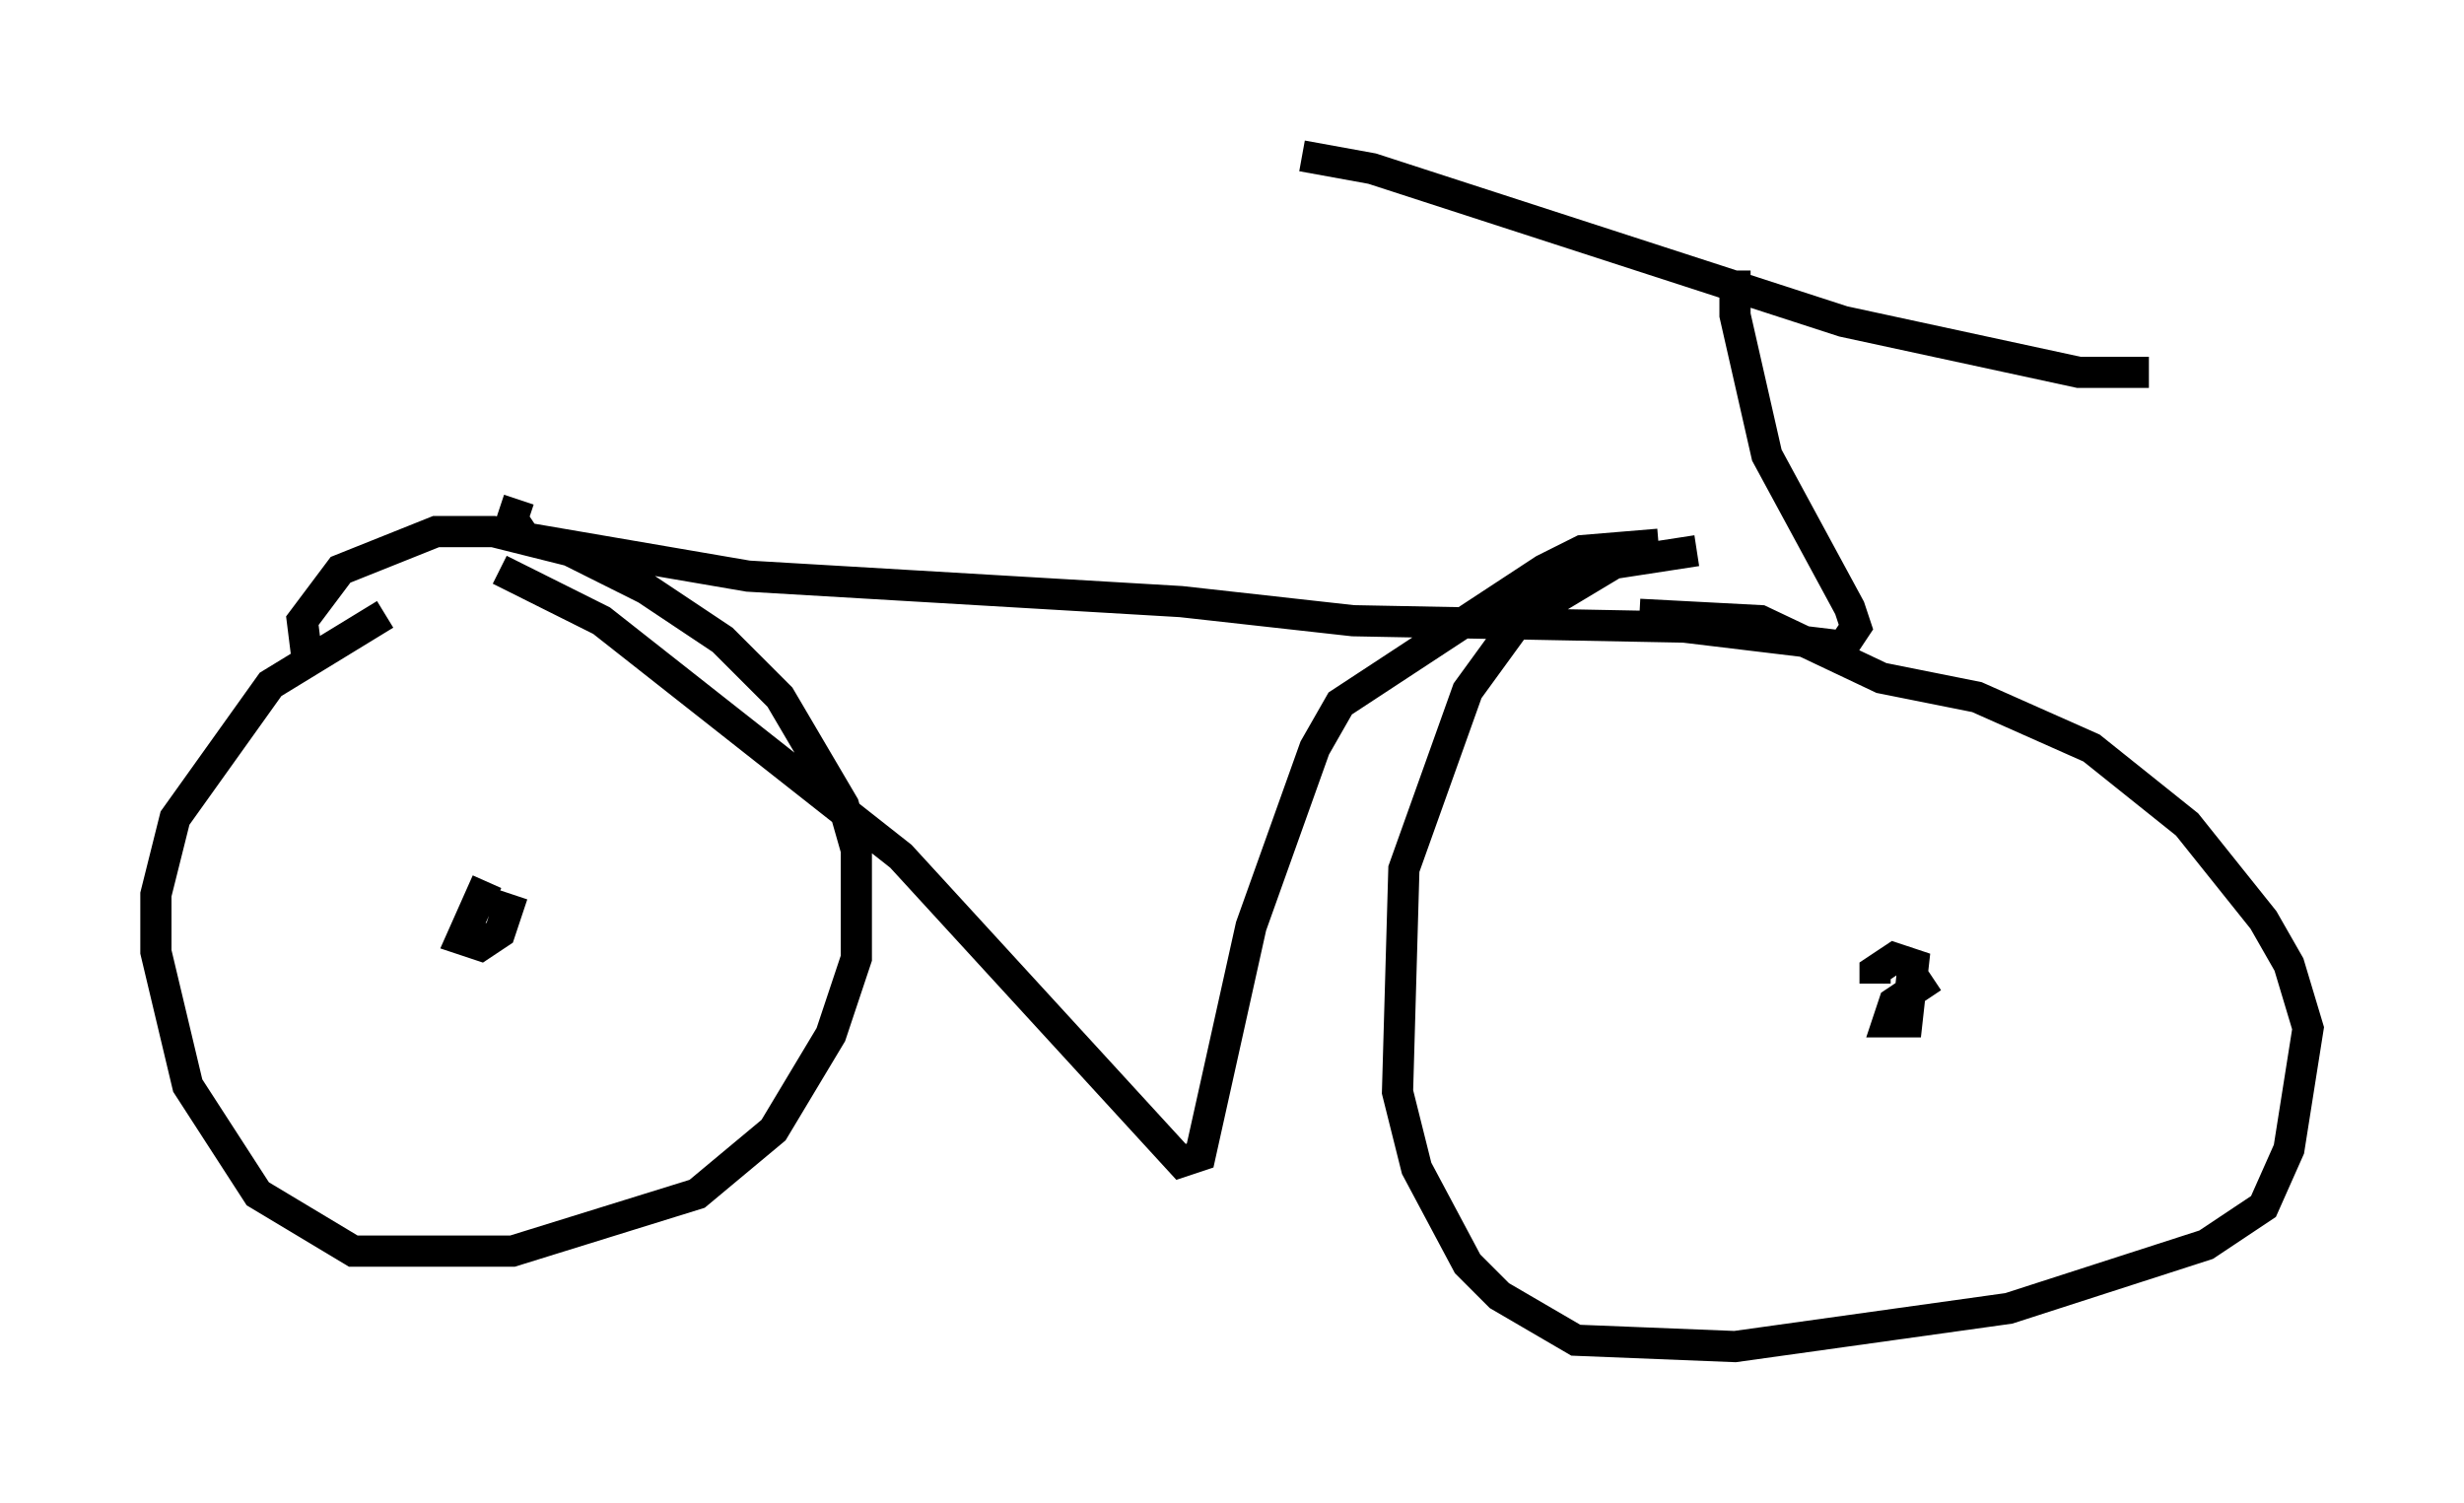 <?xml version="1.0" encoding="utf-8" ?>
<svg baseProfile="full" height="48.18" version="1.1" width="79.009" xmlns="http://www.w3.org/2000/svg" xmlns:ev="http://www.w3.org/2001/xml-events" xmlns:xlink="http://www.w3.org/1999/xlink"><defs /><rect fill="white" height="48.18" width="79.009" x="0" y="0" /><path d="M14.8, 18.679 m-2.45, 1.021 l-3.675, 2.246 -3.063, 4.288 l-0.613, 2.45 0.0, 1.838 l1.021, 4.288 2.246, 3.471 l3.063, 1.838 5.104, 0.0 l5.921, -1.838 2.45, -2.042 l1.838, -3.063 0.817, -2.45 l0.0, -3.471 -0.408, -1.429 l-2.042, -3.471 -1.838, -1.838 l-2.45, -1.633 -2.45, -1.225 l-2.45, -0.613 -1.838, 0.0 l-3.063, 1.225 -1.225, 1.633 l0.204, 1.633 m44.509, -3.879 l-2.654, 0.408 -3.063, 1.838 l-1.633, 2.246 -2.042, 5.717 l-0.204, 7.146 0.613, 2.45 l1.633, 3.063 1.021, 1.021 l2.45, 1.429 5.104, 0.204 l8.779, -1.225 6.329, -2.042 l1.838, -1.225 0.817, -1.838 l0.613, -3.879 -0.613, -2.042 l-0.817, -1.429 -2.45, -3.063 l-3.063, -2.45 -3.675, -1.633 l-3.063, -0.613 -3.879, -1.838 l-3.879, -0.204 m-36.546, -1.429 l3.267, 1.633 9.596, 7.554 l8.983, 9.8 0.613, -0.204 l1.633, -7.35 2.042, -5.717 l0.817, -1.429 6.533, -4.288 l1.225, -0.613 2.45, -0.204 m-36.546, -1.429 l-0.204, 0.613 0.408, 0.613 l7.146, 1.225 13.883, 0.817 l5.513, 0.613 10.617, 0.204 l5.104, 0.613 0.408, -0.613 l-0.204, -0.613 -2.654, -4.9 l-1.021, -4.492 0.0, -1.429 m-13.883, -3.675 l2.246, 0.408 15.109, 4.9 l7.554, 1.633 2.246, 0.0 m-6.942, 19.396 l-1.225, 0.817 -0.204, 0.613 l0.613, 0.0 0.204, -1.838 l-0.613, -0.204 -0.613, 0.408 l0.0, 0.408 m-44.509, -3.267 l-0.817, 1.838 0.613, 0.204 l0.613, -0.408 0.408, -1.225 " fill="none" stroke="black" stroke-width="1" /></svg>